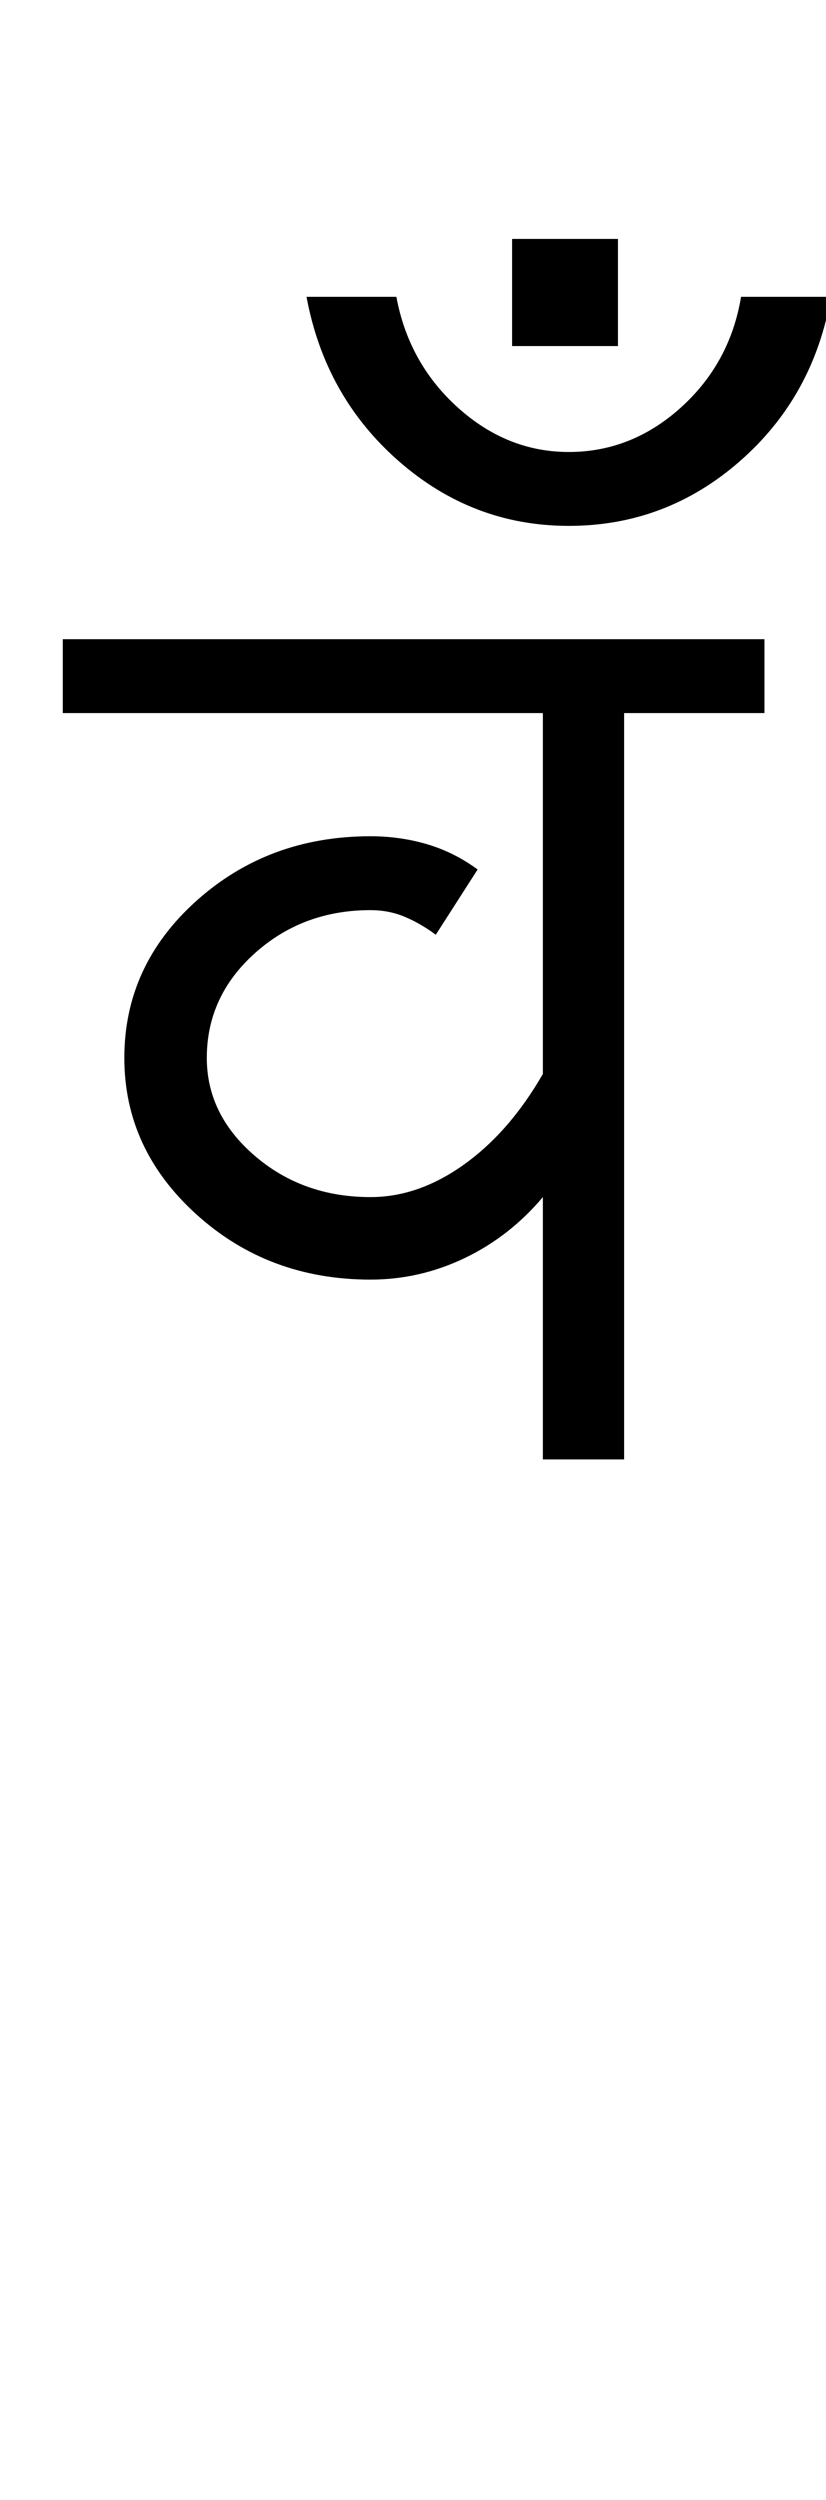 <?xml version="1.0" encoding="UTF-8"?>
<svg xmlns="http://www.w3.org/2000/svg" xmlns:xlink="http://www.w3.org/1999/xlink" width="167.75pt" height="507.5pt" viewBox="0 0 167.75 507.5" version="1.1">
<defs>
<g>
<symbol overflow="visible" id="glyph0-0">
<path style="stroke:none;" d="M 50 -16.75 L 216.5 -16.75 L 216.5 -216.5 L 50 -216.5 Z M 33.25 0 L 33.25 -233 L 233 -233 L 233 0 Z M 33.25 0 "/>
</symbol>
<symbol overflow="visible" id="glyph0-1">
<path style="stroke:none;" d="M -3.25 -151.5 L -3.25 -166.5 L 139.25 -166.5 L 139.25 -151.5 L 110.75 -151.5 L 110.75 0 L 94.25 0 L 94.25 -53.25 C 89.75 -47.914 84.457 -43.789 78.375 -40.875 C 72.289 -37.957 65.914 -36.5 59.25 -36.5 C 45.414 -36.5 33.625 -40.914 23.875 -49.75 C 14.125 -58.582 9.25 -69.164 9.25 -81.5 C 9.25 -94 14.125 -104.625 23.875 -113.375 C 33.625 -122.125 45.414 -126.5 59.25 -126.5 C 63.25 -126.5 67.082 -125.957 70.75 -124.875 C 74.414 -123.789 77.832 -122.082 81 -119.75 L 72.5 -106.5 C 70.5 -108 68.414 -109.207 66.25 -110.125 C 64.082 -111.039 61.75 -111.5 59.25 -111.5 C 50.082 -111.5 42.25 -108.582 35.75 -102.75 C 29.25 -96.914 26 -89.832 26 -81.5 C 26 -73.832 29.25 -67.207 35.75 -61.625 C 42.25 -56.039 50.082 -53.25 59.25 -53.25 C 65.75 -53.25 72.082 -55.457 78.25 -59.875 C 84.414 -64.289 89.75 -70.414 94.25 -78.25 L 94.25 -151.5 Z M -3.25 -151.5 "/>
</symbol>
<symbol overflow="visible" id="glyph0-2">
<path style="stroke:none;" d="M -44.5 -226.25 L -44.5 -248 L -23 -248 L -23 -226.25 Z M -33 -189.75 C -46 -189.75 -57.5 -194.125 -67.5 -202.875 C -77.5 -211.625 -83.75 -222.75 -86.25 -236.25 L -68 -236.25 C -66.332 -227.25 -62.164 -219.75 -55.5 -213.75 C -48.832 -207.75 -41.332 -204.75 -33 -204.75 C -24.5 -204.75 -16.914 -207.75 -10.25 -213.75 C -3.582 -219.75 0.5 -227.25 2 -236.25 L 20.25 -236.25 C 17.914 -222.75 11.75 -211.625 1.75 -202.875 C -8.25 -194.125 -19.832 -189.75 -33 -189.75 Z M -33 -189.75 "/>
</symbol>
</g>
</defs>
<g id="surface1">
<rect x="0" y="0" width="167.75" height="507.5" style="fill:rgb(100%,100%,100%);fill-opacity:1;stroke:none;"/>
<g style="fill:rgb(0%,0%,0%);fill-opacity:1;">
  <use xlink:href="#glyph0-1" x="16" y="296.25"/>
  <use xlink:href="#glyph0-2" x="148.5" y="296.5"/>
</g>
</g>
</svg>
